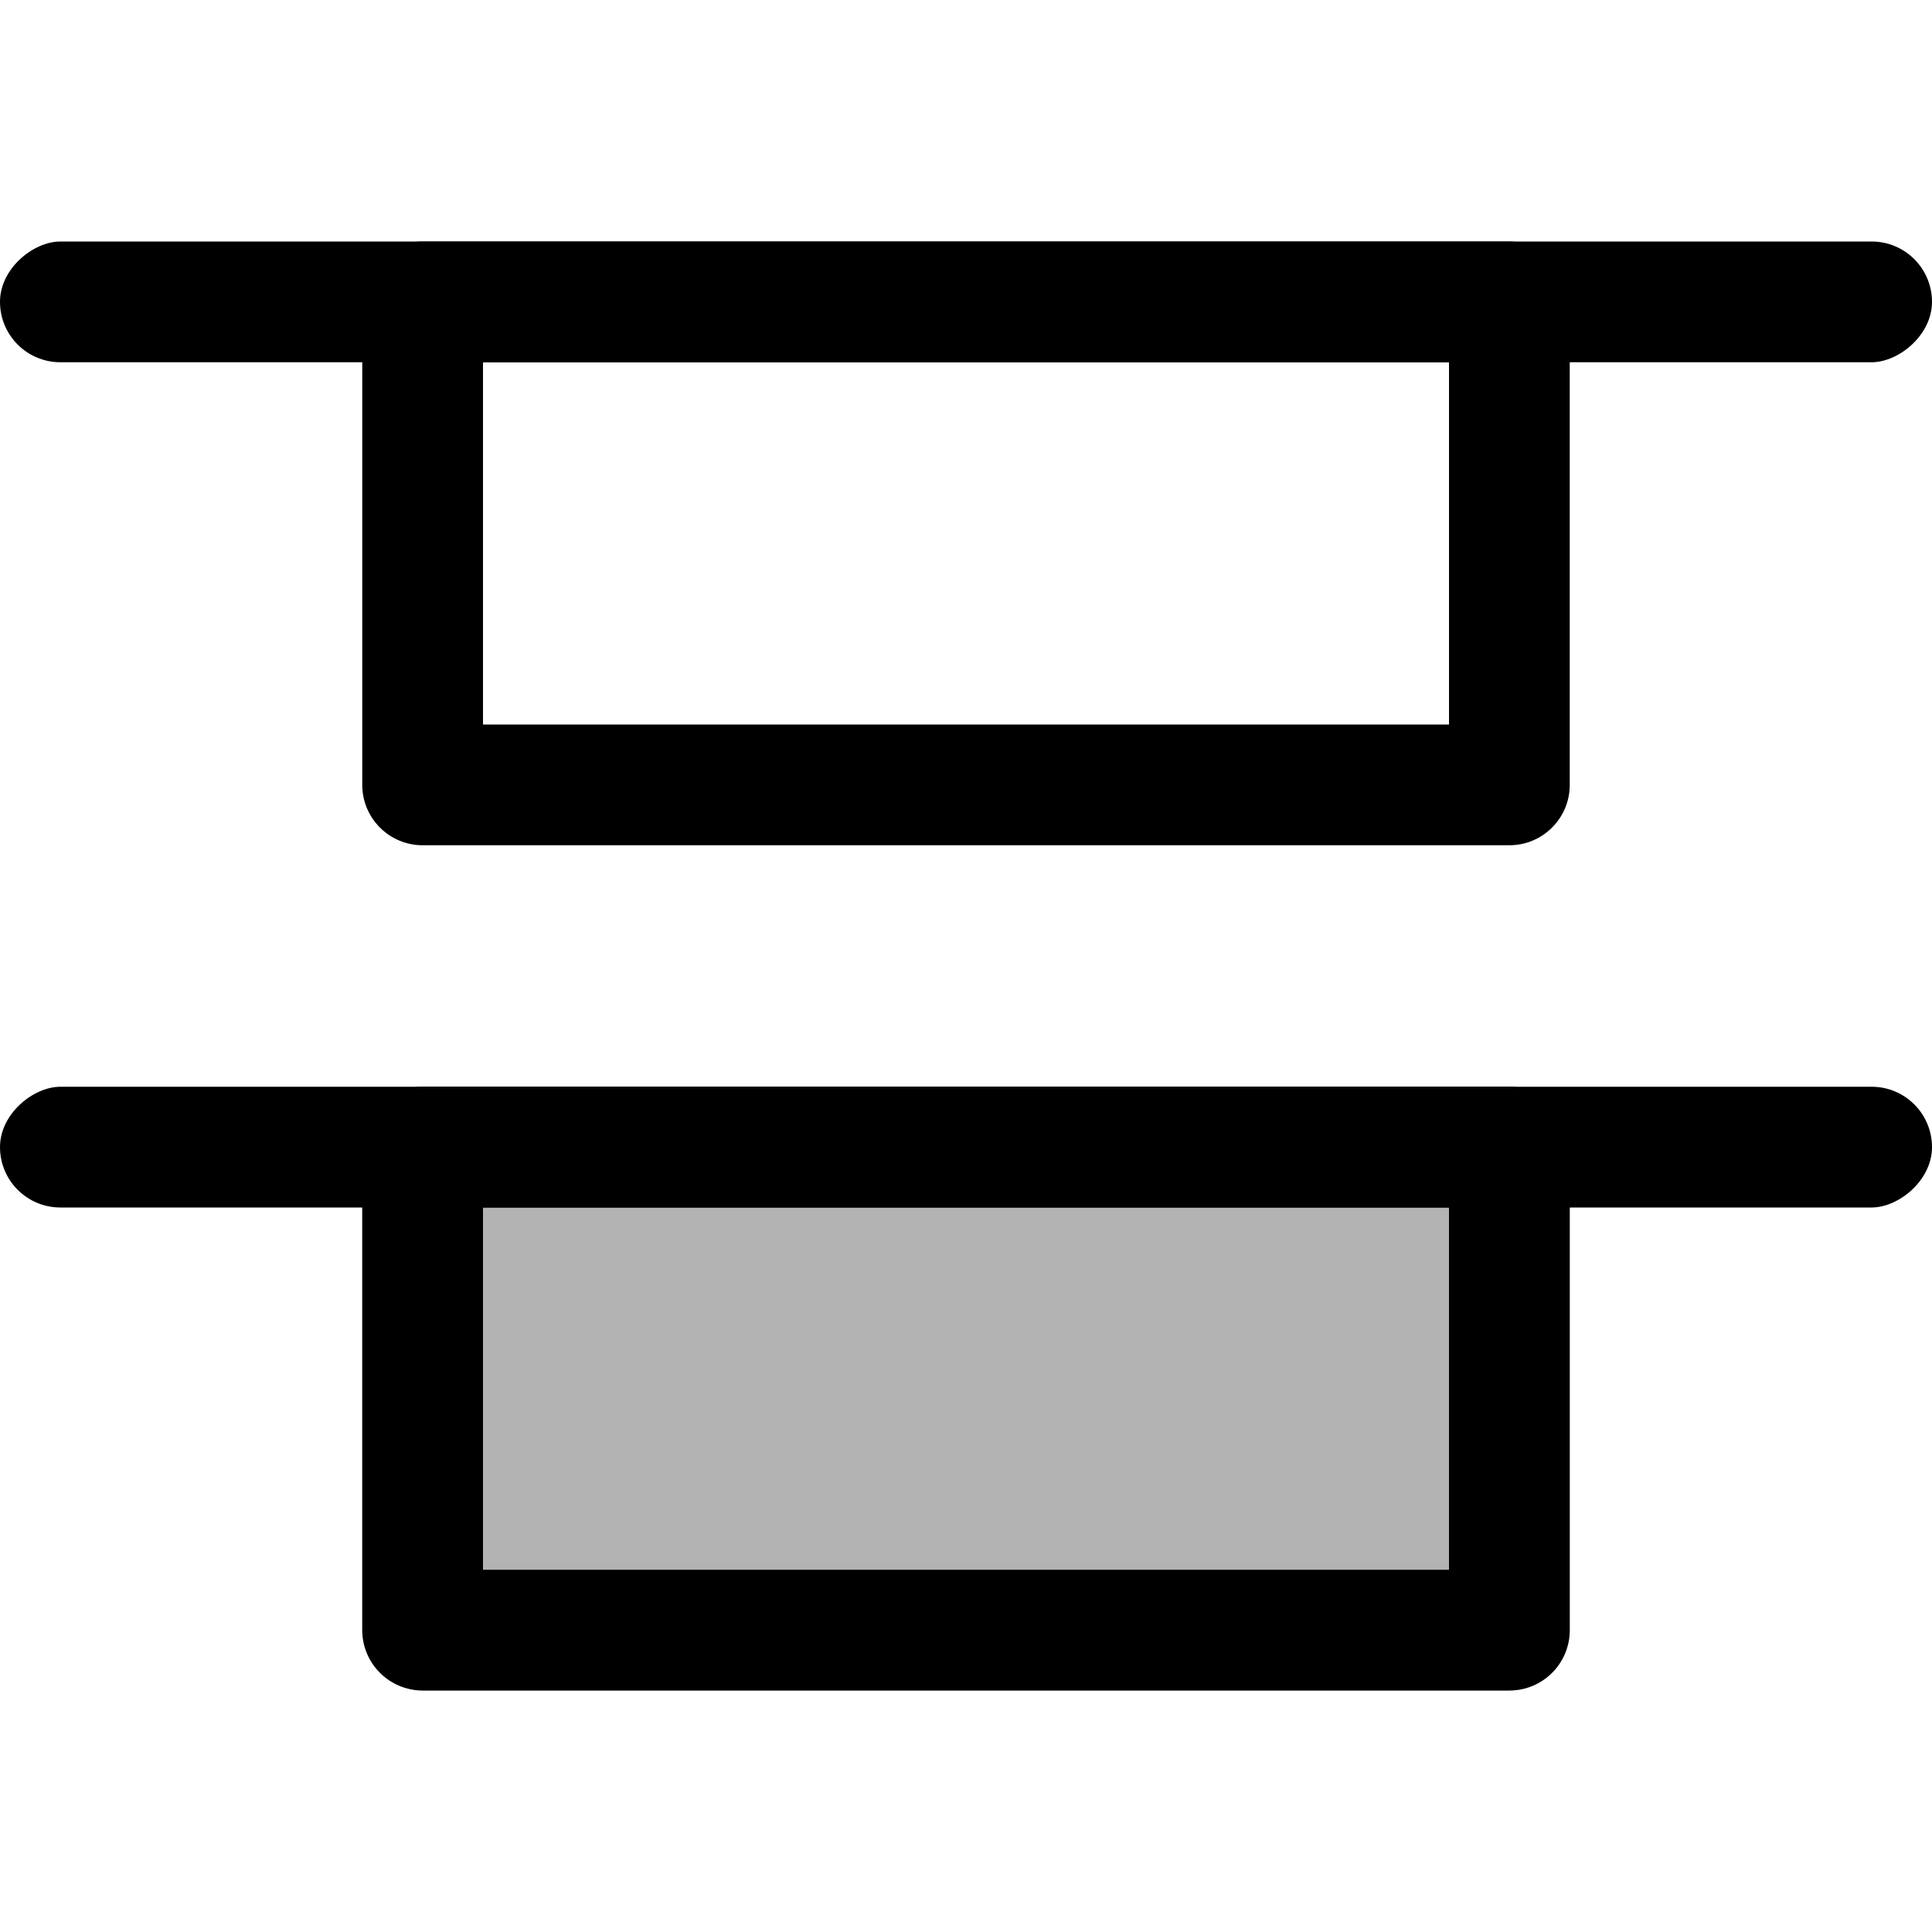 <svg width="16" height="16" viewBox="0 0 16 16" fill="none" xmlns="http://www.w3.org/2000/svg">
<g id="distribute-vertical-top">
<rect id="rectangle" opacity="0.3" x="3" y="9" width="10" height="5" rx="0.5" fill="black"/>
<rect id="neutral" x="16" y="2" width="1" height="16" rx="0.5" transform="rotate(90 16 2)" fill="black"/>
<rect id="neutral_2" x="16" y="9" width="1" height="16" rx="0.5" transform="rotate(90 16 9)" fill="black"/>
<path id="Union" fill-rule="evenodd" clip-rule="evenodd" d="M4 6V3H12V6H4ZM3 2.5C3 2.224 3.224 2 3.5 2H12.5C12.776 2 13 2.224 13 2.5V6.5C13 6.776 12.776 7 12.5 7H3.5C3.224 7 3 6.776 3 6.5V2.5ZM4 13V10H12V13H4ZM3 9.5C3 9.224 3.224 9 3.5 9H12.5C12.776 9 13 9.224 13 9.5V13.5C13 13.776 12.776 14 12.5 14H3.5C3.224 14 3 13.776 3 13.5V9.5Z" fill="black"/>
</g>
</svg>
